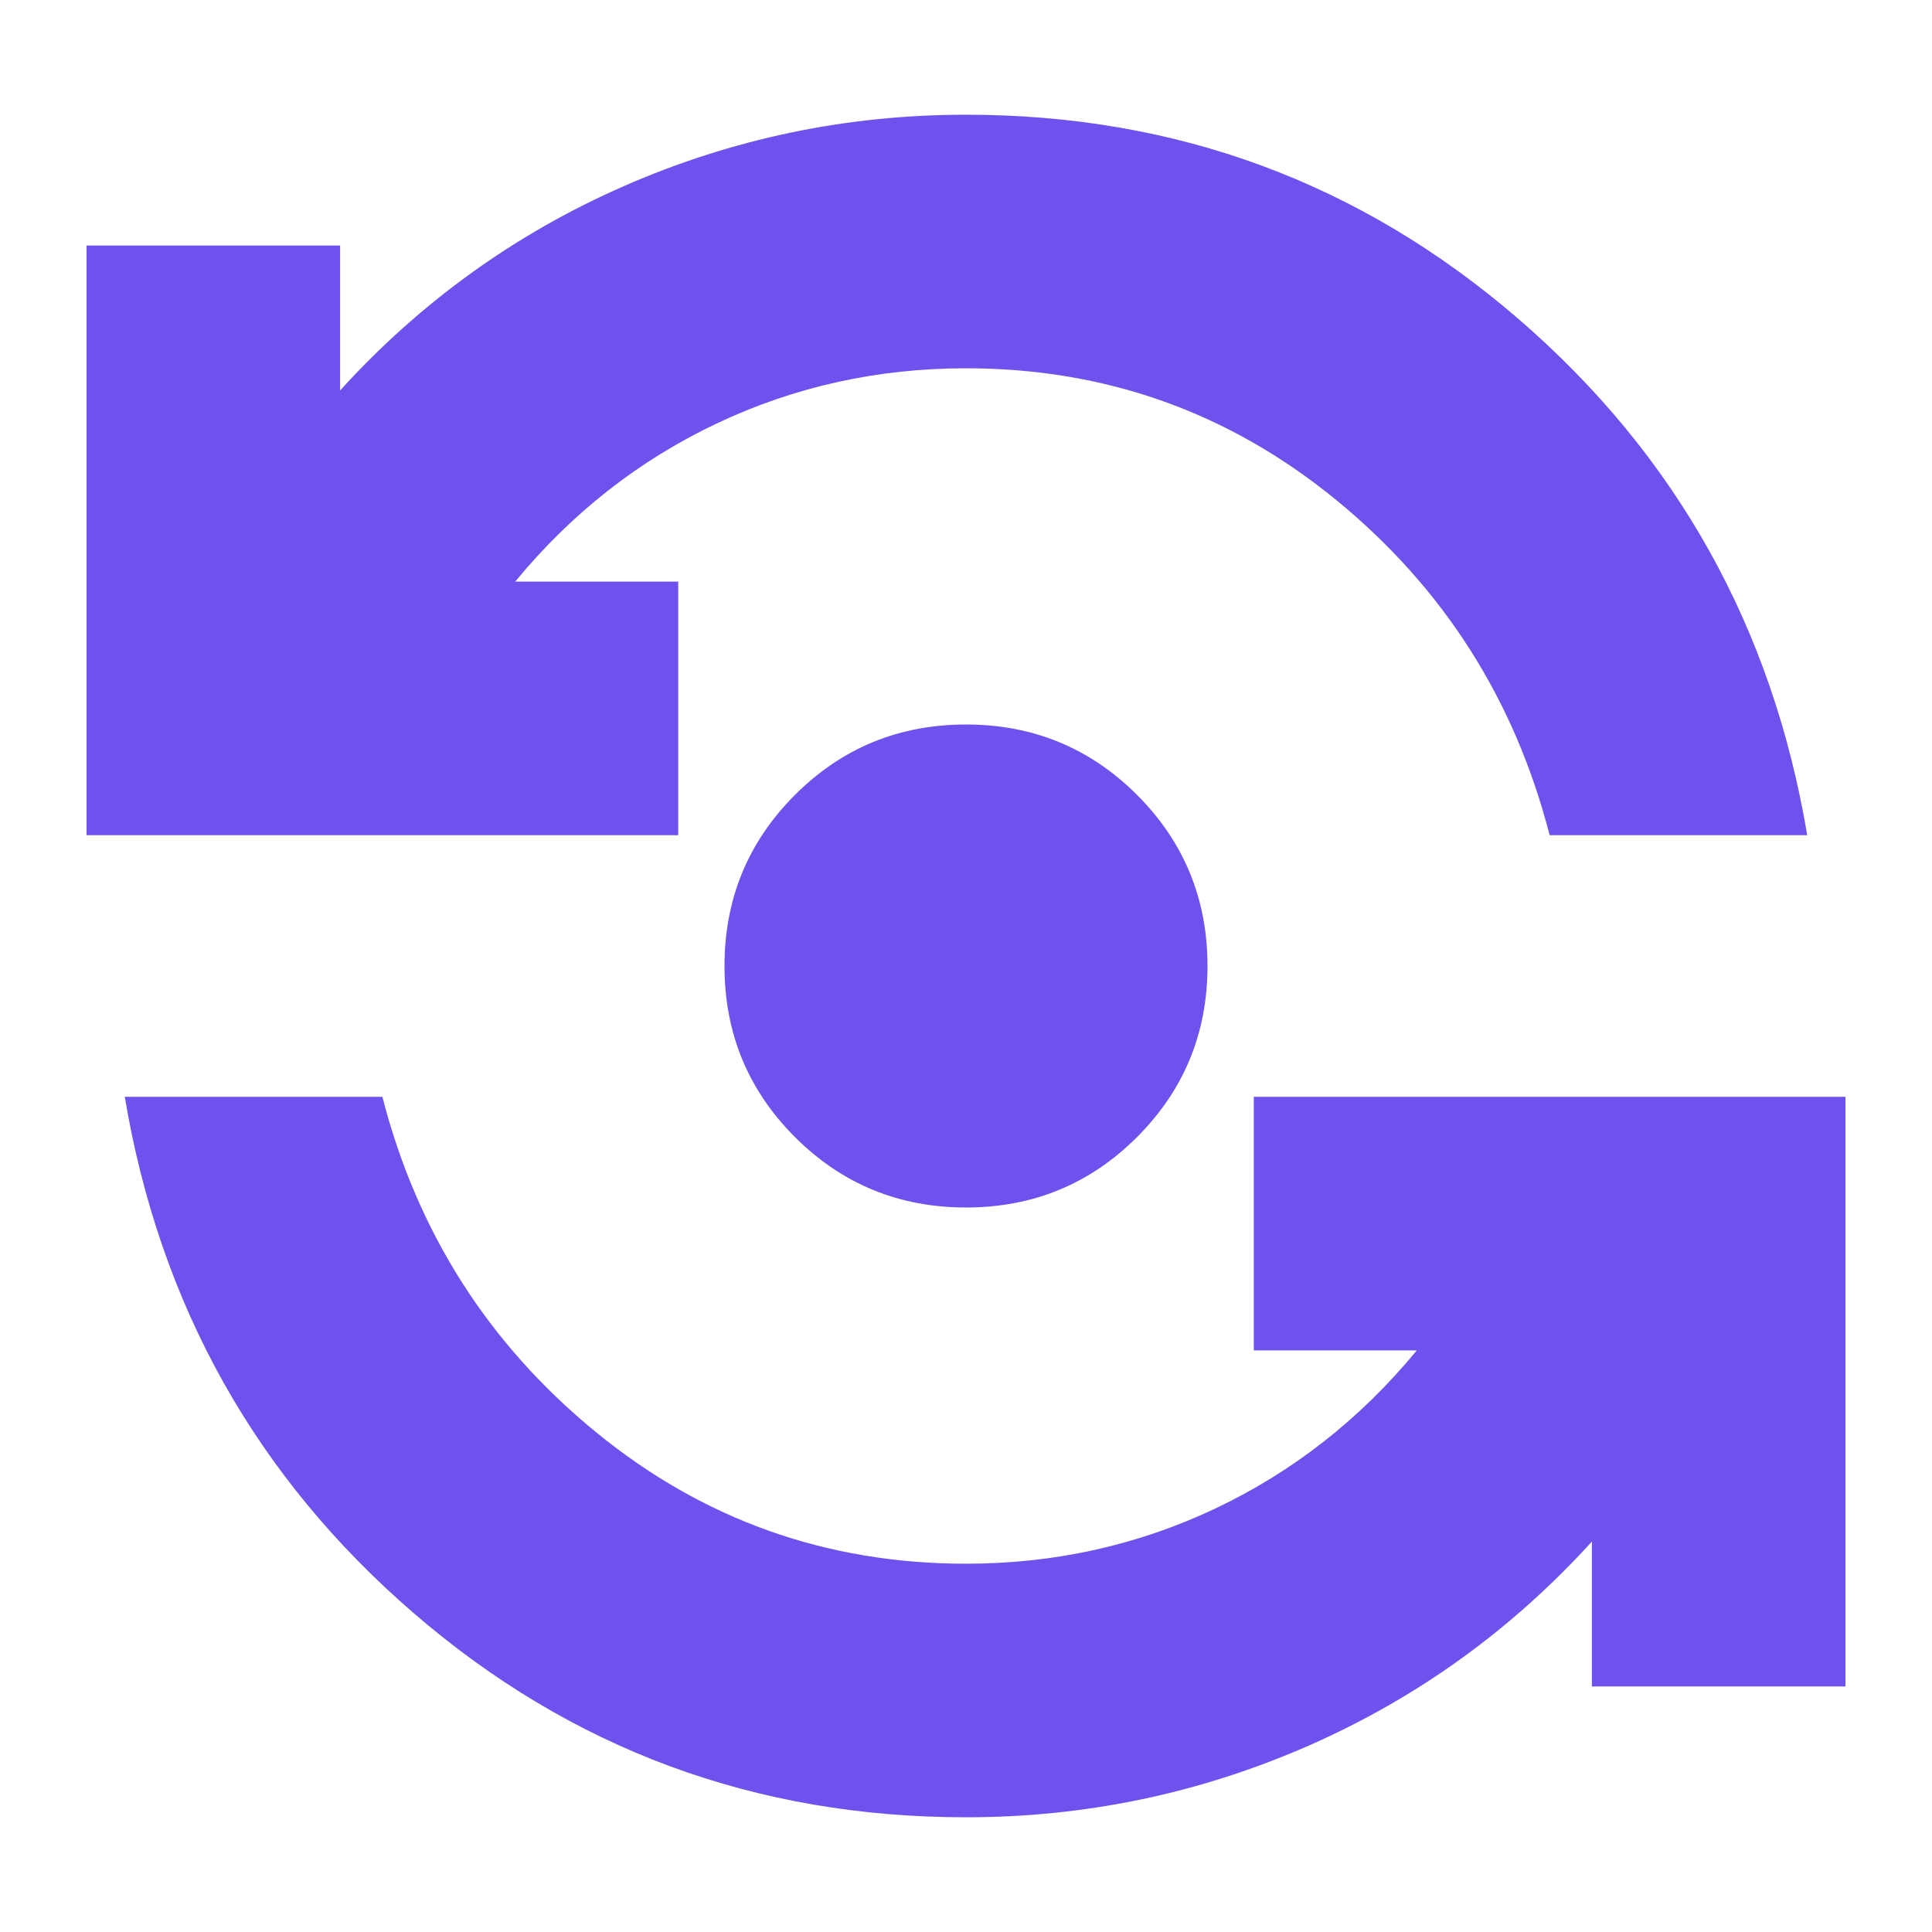<svg width="24" height="24" viewBox="0 0 24 24" fill="none" xmlns="http://www.w3.org/2000/svg">
<mask id="mask0_4176_163" style="mask-type:alpha" maskUnits="userSpaceOnUse" x="0" y="0" width="24" height="24">
<rect width="24" height="24" fill="#D9D9D9"/>
</mask>
<g mask="url(#mask0_4176_163)">
<path d="M12 22.575C9.383 22.575 7.096 21.729 5.138 20.038C3.179 18.346 1.983 16.208 1.55 13.625H4.75C5.183 15.308 6.067 16.696 7.4 17.788C8.733 18.879 10.267 19.425 12 19.425C13.1 19.425 14.133 19.196 15.1 18.738C16.067 18.279 16.9 17.625 17.6 16.775H15.575V13.625H22.925V20.95H19.775V19.15C18.775 20.25 17.6 21.096 16.25 21.688C14.9 22.279 13.483 22.575 12 22.575ZM12 15C11.167 15 10.458 14.708 9.875 14.125C9.292 13.542 9 12.833 9 12C9 11.167 9.292 10.458 9.875 9.875C10.458 9.292 11.167 9 12 9C12.833 9 13.542 9.292 14.125 9.875C14.708 10.458 15 11.167 15 12C15 12.833 14.708 13.542 14.125 14.125C13.542 14.708 12.833 15 12 15ZM1.075 10.375V3.05H4.225V4.85C5.225 3.75 6.4 2.904 7.75 2.312C9.1 1.721 10.517 1.425 12 1.425C14.617 1.425 16.904 2.271 18.863 3.962C20.821 5.654 22.017 7.792 22.45 10.375H19.25C18.817 8.692 17.933 7.304 16.6 6.212C15.267 5.121 13.733 4.575 12 4.575C10.9 4.575 9.867 4.804 8.9 5.262C7.933 5.721 7.1 6.375 6.4 7.225H8.425V10.375H1.075Z" fill="#6F52ED"/>
</g>
</svg>
